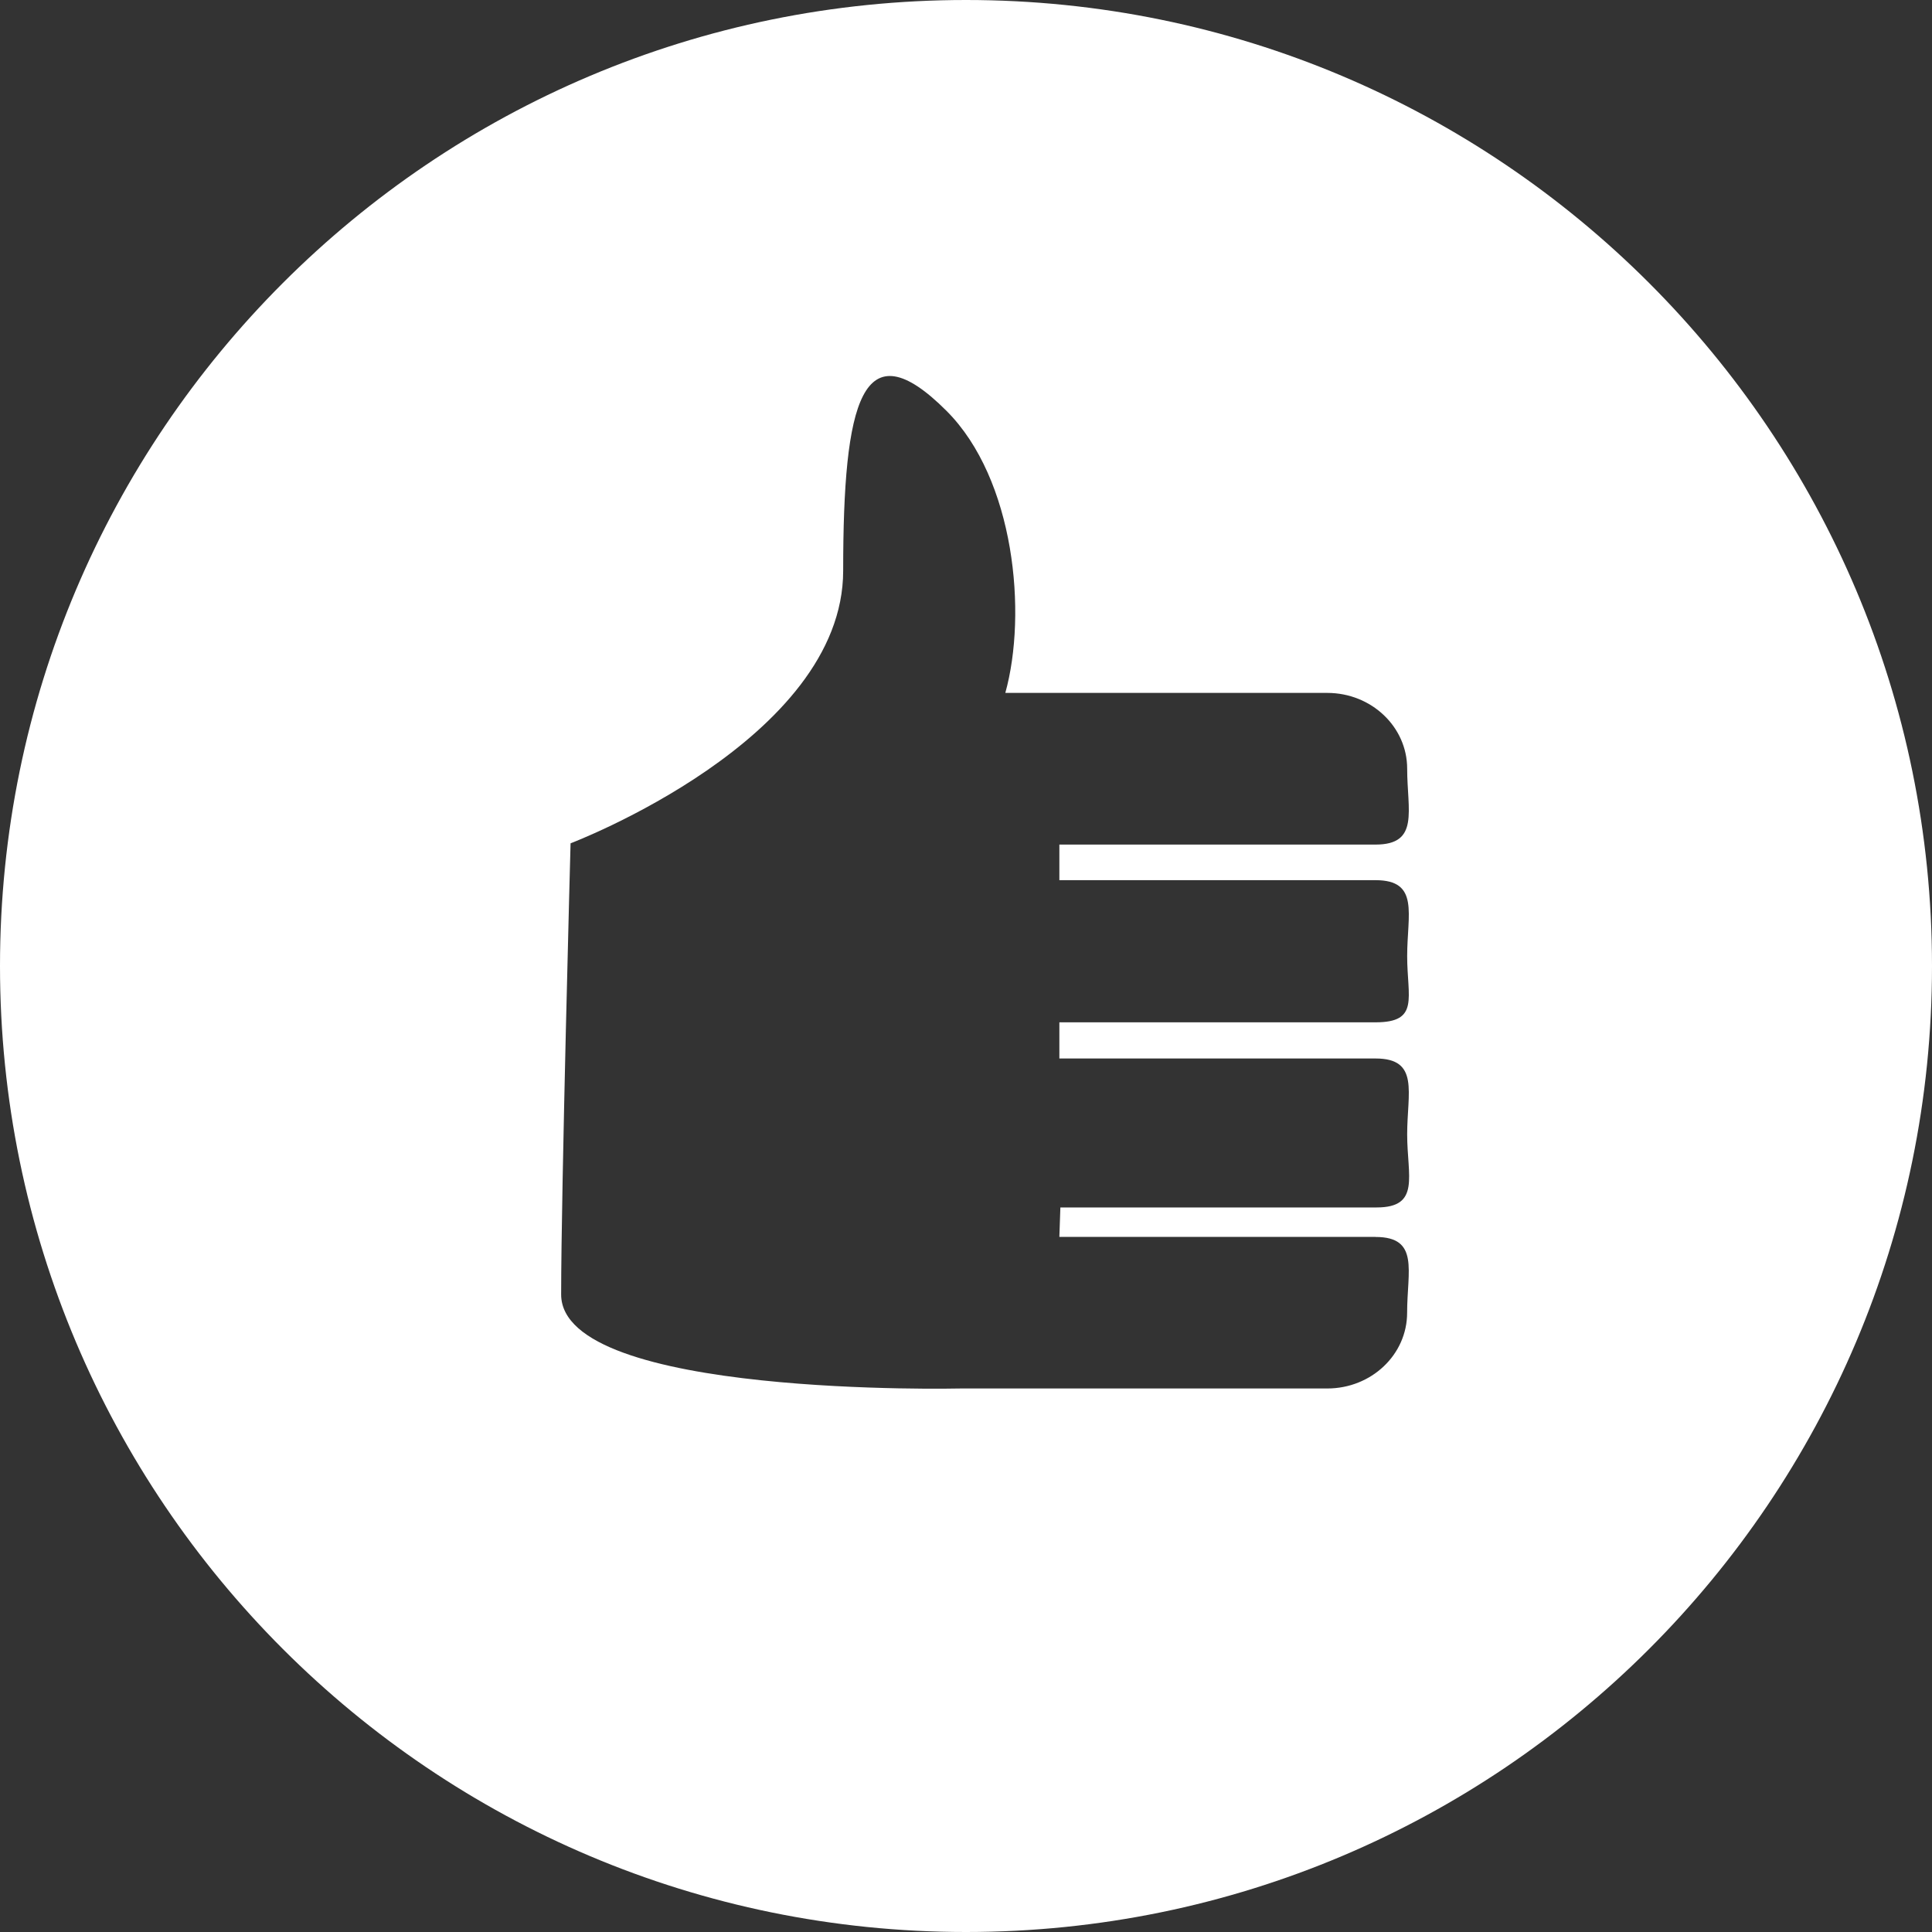 <?xml version="1.0" encoding="utf-8"?>
<!-- Generator: Adobe Illustrator 15.1.0, SVG Export Plug-In . SVG Version: 6.00 Build 0)  -->
<!DOCTYPE svg PUBLIC "-//W3C//DTD SVG 1.1//EN" "http://www.w3.org/Graphics/SVG/1.1/DTD/svg11.dtd">
<svg version="1.1" id="Calque_1" xmlns="http://www.w3.org/2000/svg" xmlns:xlink="http://www.w3.org/1999/xlink" x="0px" y="0px"
	 width="40px" height="40px" viewBox="0 0 40 40" enable-background="new 0 0 40 40" xml:space="preserve">
<rect x="0" y="0" width="40" height="40" fill="#333333" stroke="none"/>
<path fill="#FFFFFF" d="M20,0C8.954,0,0,8.954,0,20s8.954,20,20,20c11.044,0,20-8.954,20-20S31.045,0,20,0z M28.479,25.61
	c0.914,0,0.654,0.702,0.654,1.569c0,0.868-0.74,1.568-1.654,1.568h-7.59c0,0-8.271,0.195-8.271-1.946
	c0-2.141,0.195-9.341,0.195-9.341s5.644-2.141,5.644-5.644c0-3.503,0.39-5.06,2.141-3.308c1.411,1.412,1.673,4.192,1.216,5.838
	h6.666c0.914,0,1.654,0.703,1.654,1.569c0,0.868,0.26,1.571-0.654,1.571h-6.547v0.737h6.547c0.914,0,0.654,0.704,0.654,1.571
	c0,0.865,0.26,1.372-0.654,1.372h-6.547v0.749h6.547c0.914,0,0.654,0.703,0.654,1.571c0,0.865,0.281,1.513-0.633,1.513h-6.547
	l-0.021,0.61H28.479z"/>
</svg>
